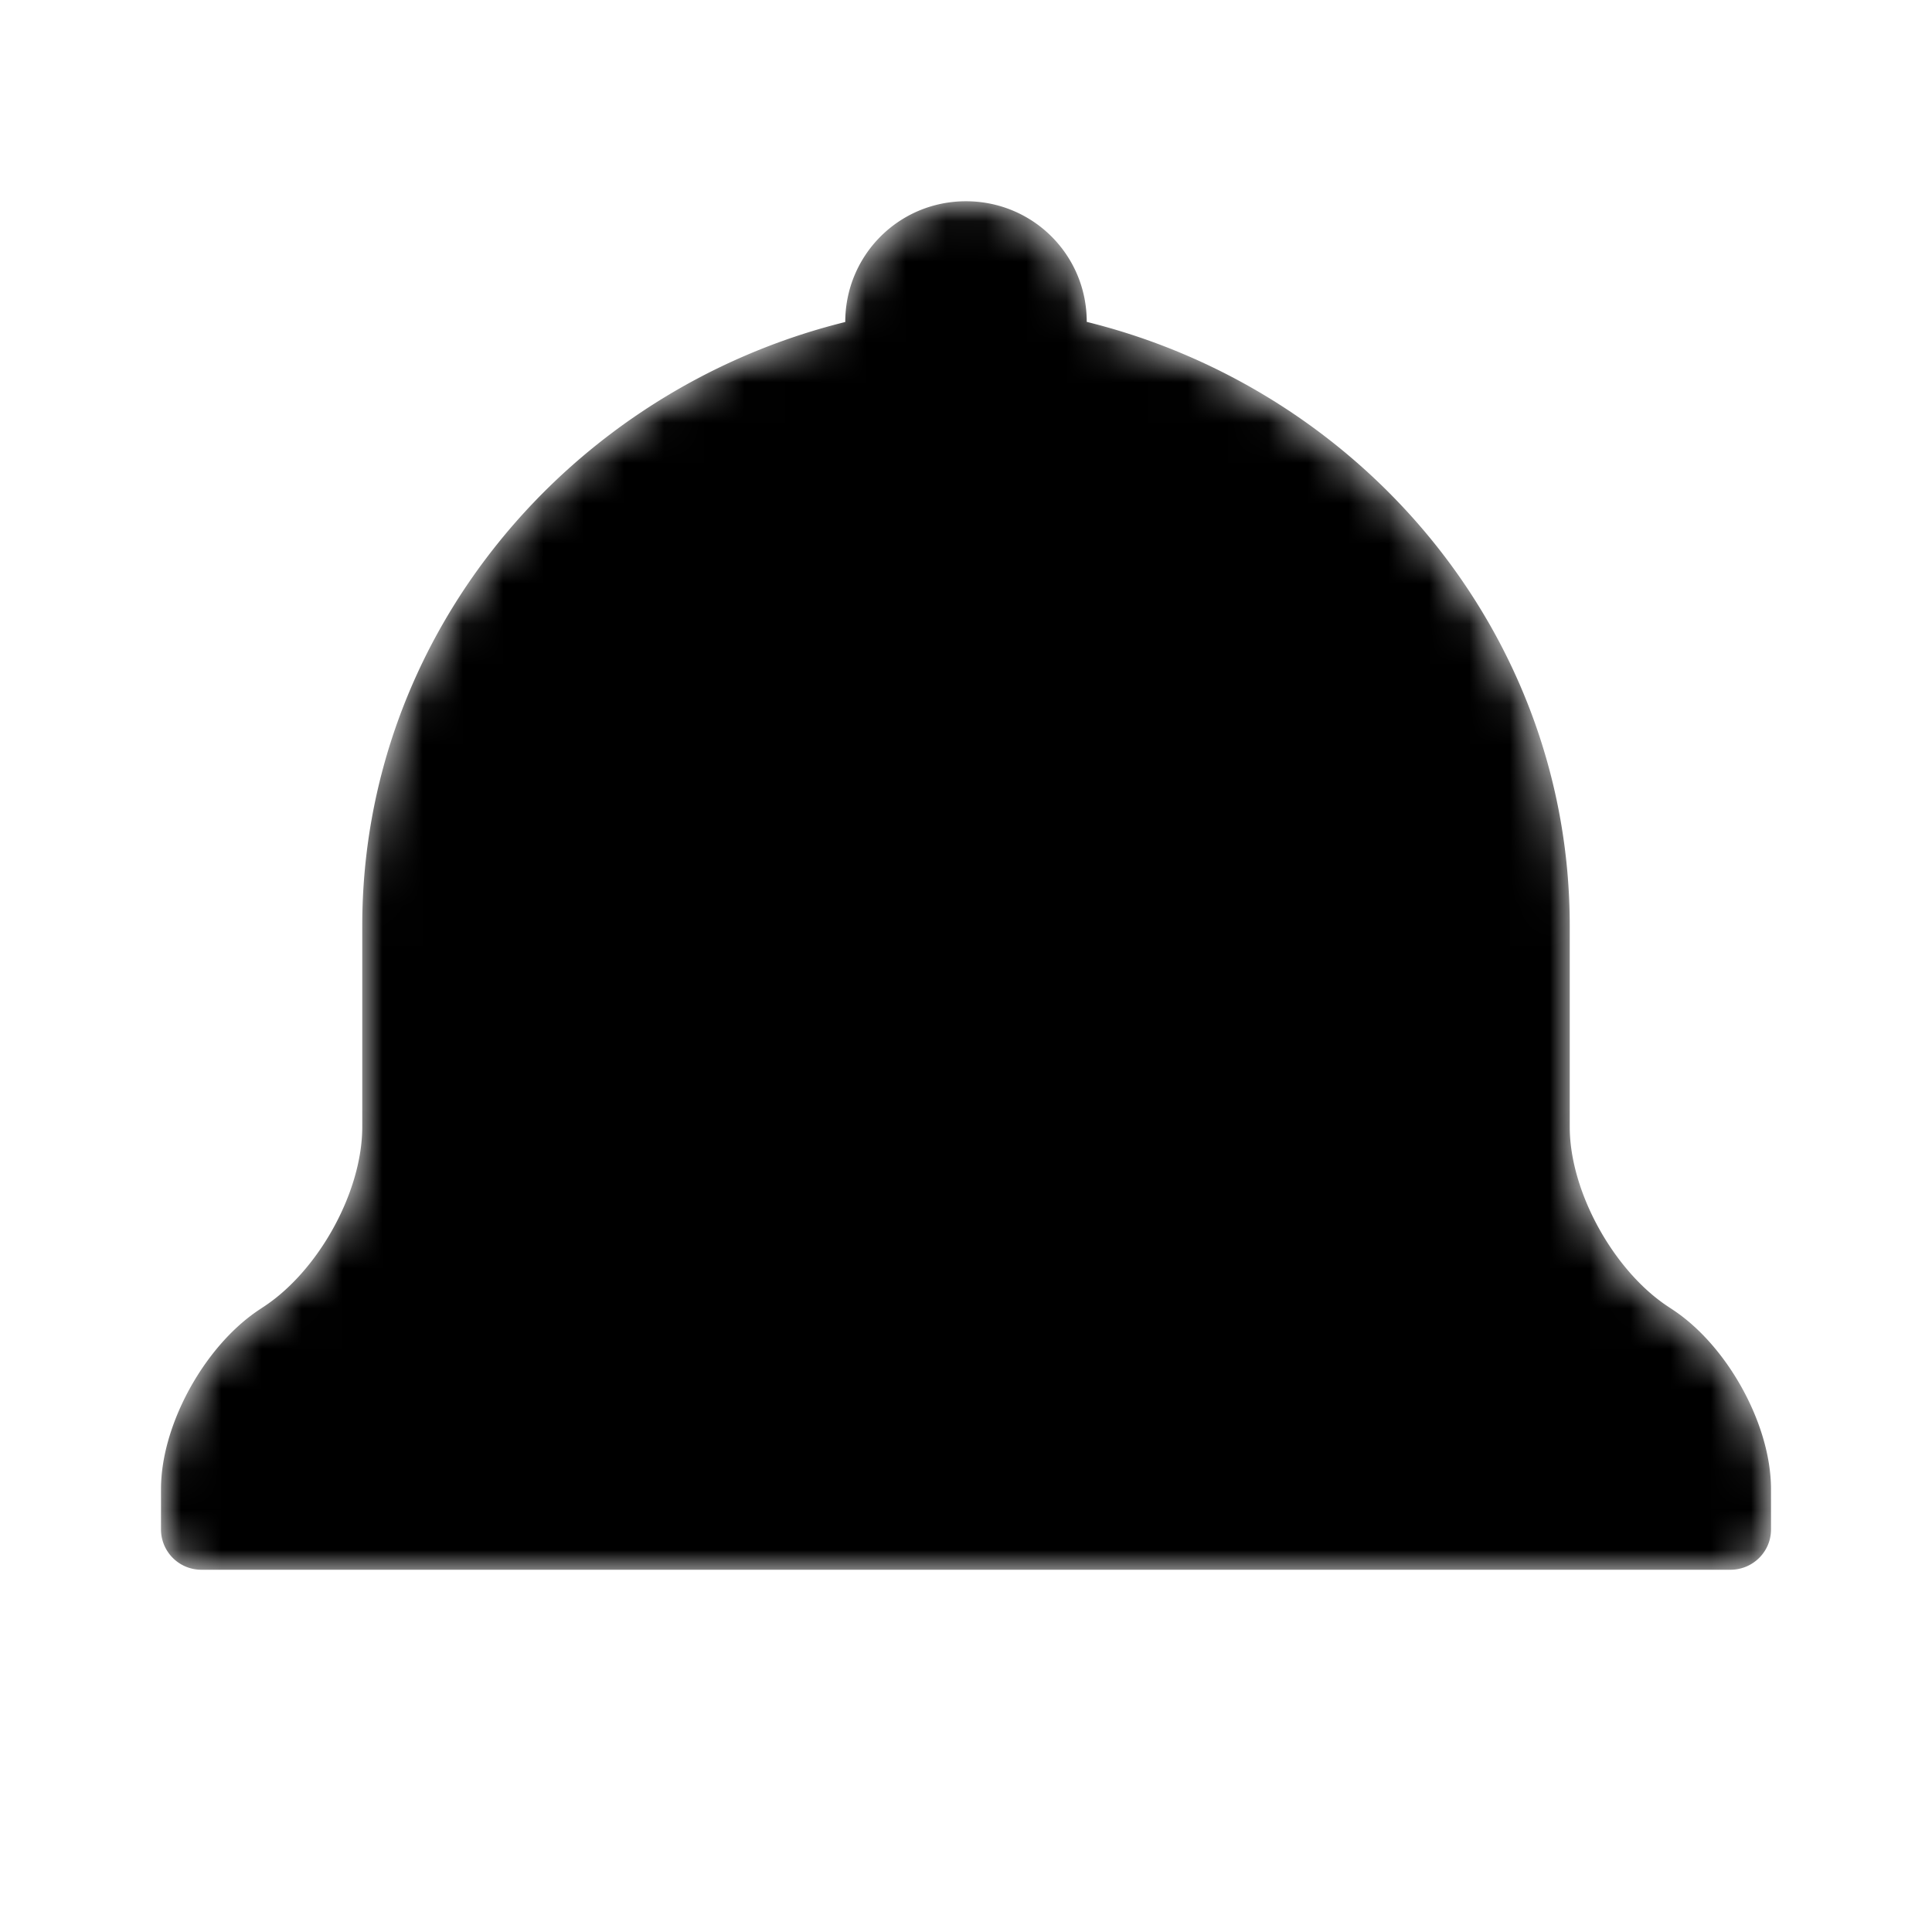 <svg xmlns="http://www.w3.org/2000/svg" xmlns:xlink="http://www.w3.org/1999/xlink" viewBox="0 0 48 48"><defs><path id="a" d="M26 32c0 3.35-2.693 6-6 6-3.314 0-6-2.648-6-6"/><mask id="c" width="12" height="6" x="0" y="0"><use xlink:href="#a"/></mask><path id="b" d="M5 18.003C5 10.747 10.164 4.693 17 3c0-1.658 1.332-3 3-3 1.657 0 3 1.328 3 2.997 6.847 1.693 12 7.748 12 15.006V23c0 1.657 1.16 3.696 2.573 4.544l-.146-.088c1.42.853 2.573 2.884 2.573 4.54V33c0 .552-.45 1-1.009 1H1.01A1.002 1.002 0 0 1 0 33v-1.005c0-1.654 1.16-3.69 2.573-4.539l-.146.088C3.847 26.69 5 24.662 5 23v-4.997z"/><mask id="d" width="40" height="34" x="0" y="0"><use xlink:href="#b"/></mask></defs><g fill-rule="evenodd"><g transform="translate(4 5)"><use mask="url(#c)" xlink:href="#a"/><use mask="url(#d)" xlink:href="#b"/></g></g></svg>